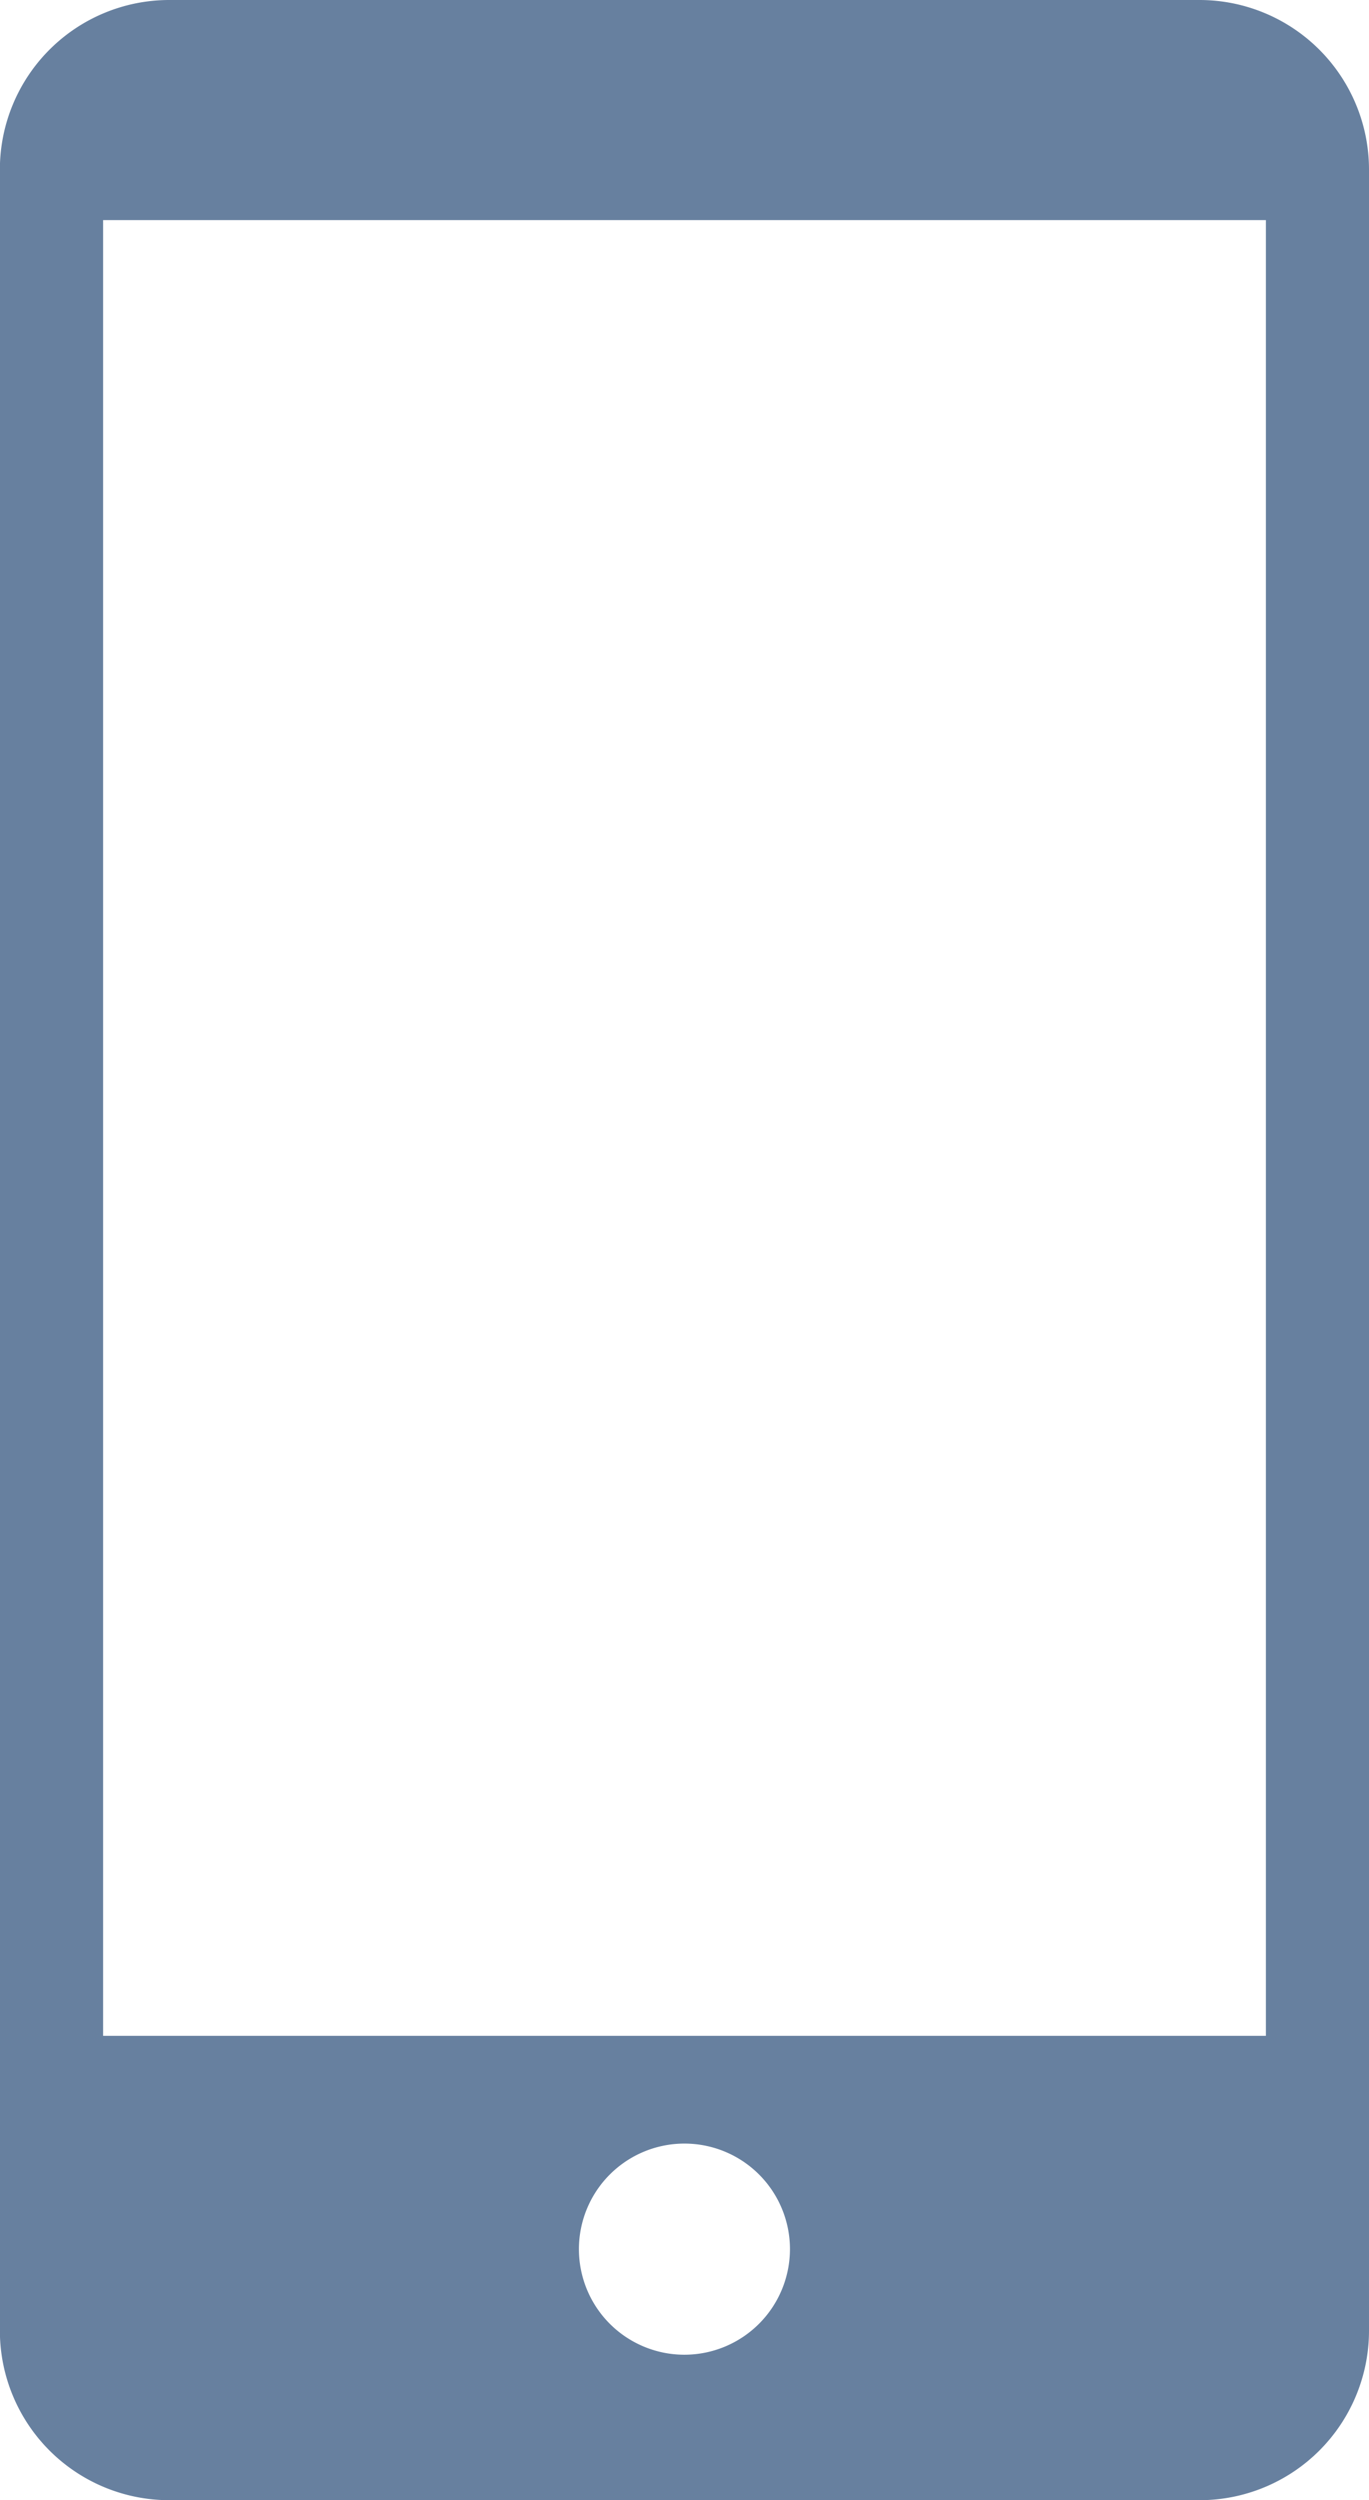 <svg xmlns="http://www.w3.org/2000/svg" width="11.949" height="21.811" viewBox="0 0 11.949 21.811"><defs><style>.recharge-a{fill:#67809f;fill-rule:evenodd;}</style></defs><path class="recharge-a" d="M35.953,5.24h-9a1.479,1.479,0,0,0-1.475,1.475V25.576a1.479,1.479,0,0,0,1.475,1.475h9a1.479,1.479,0,0,0,1.475-1.475V6.715A1.48,1.48,0,0,0,35.953,5.24Zm-4.5,20.542a.921.921,0,1,1,.921-.921A.922.922,0,0,1,31.453,25.782ZM36.528,23H26.379V7.16H36.528V23Z" transform="translate(-25.479 -5.24)"/></svg>